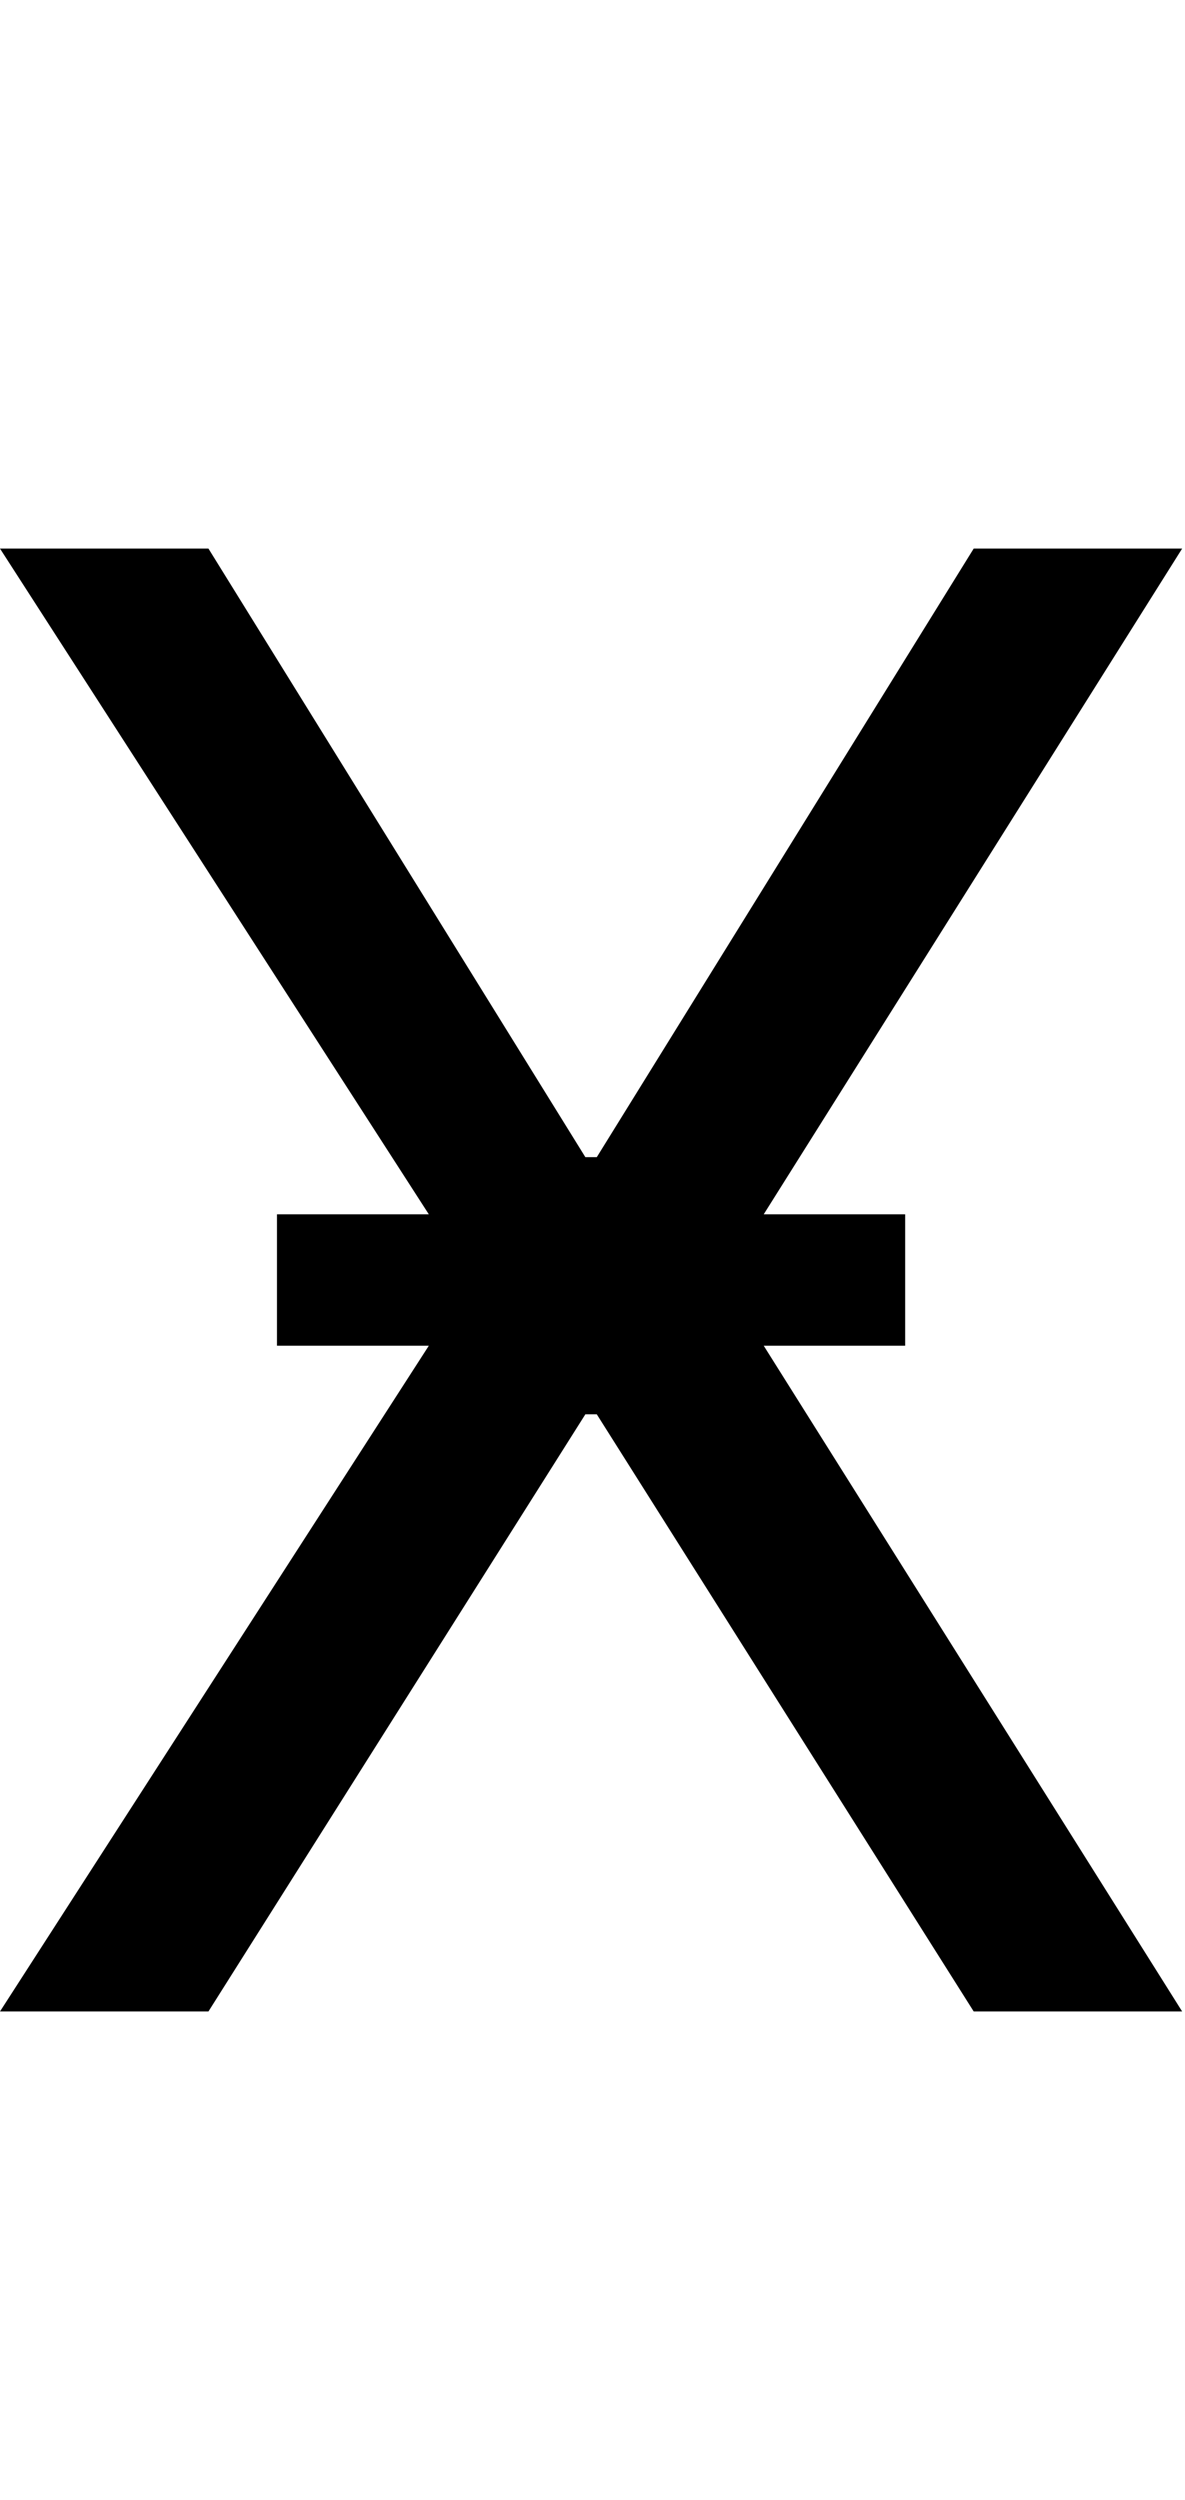 <svg id="svg-uni04FE" xmlns="http://www.w3.org/2000/svg" width="166" height="350"><path d="M368 -2048H76L676.703 -1116H464V-932H676.703L76 0H368L896 -836H912L1440 0H1732L1145.859 -932H1344V-1116H1145.859L1732 -2048H1440L912 -1196H896Z" transform="translate(-7.6 281.6) scale(0.1)"/></svg>

